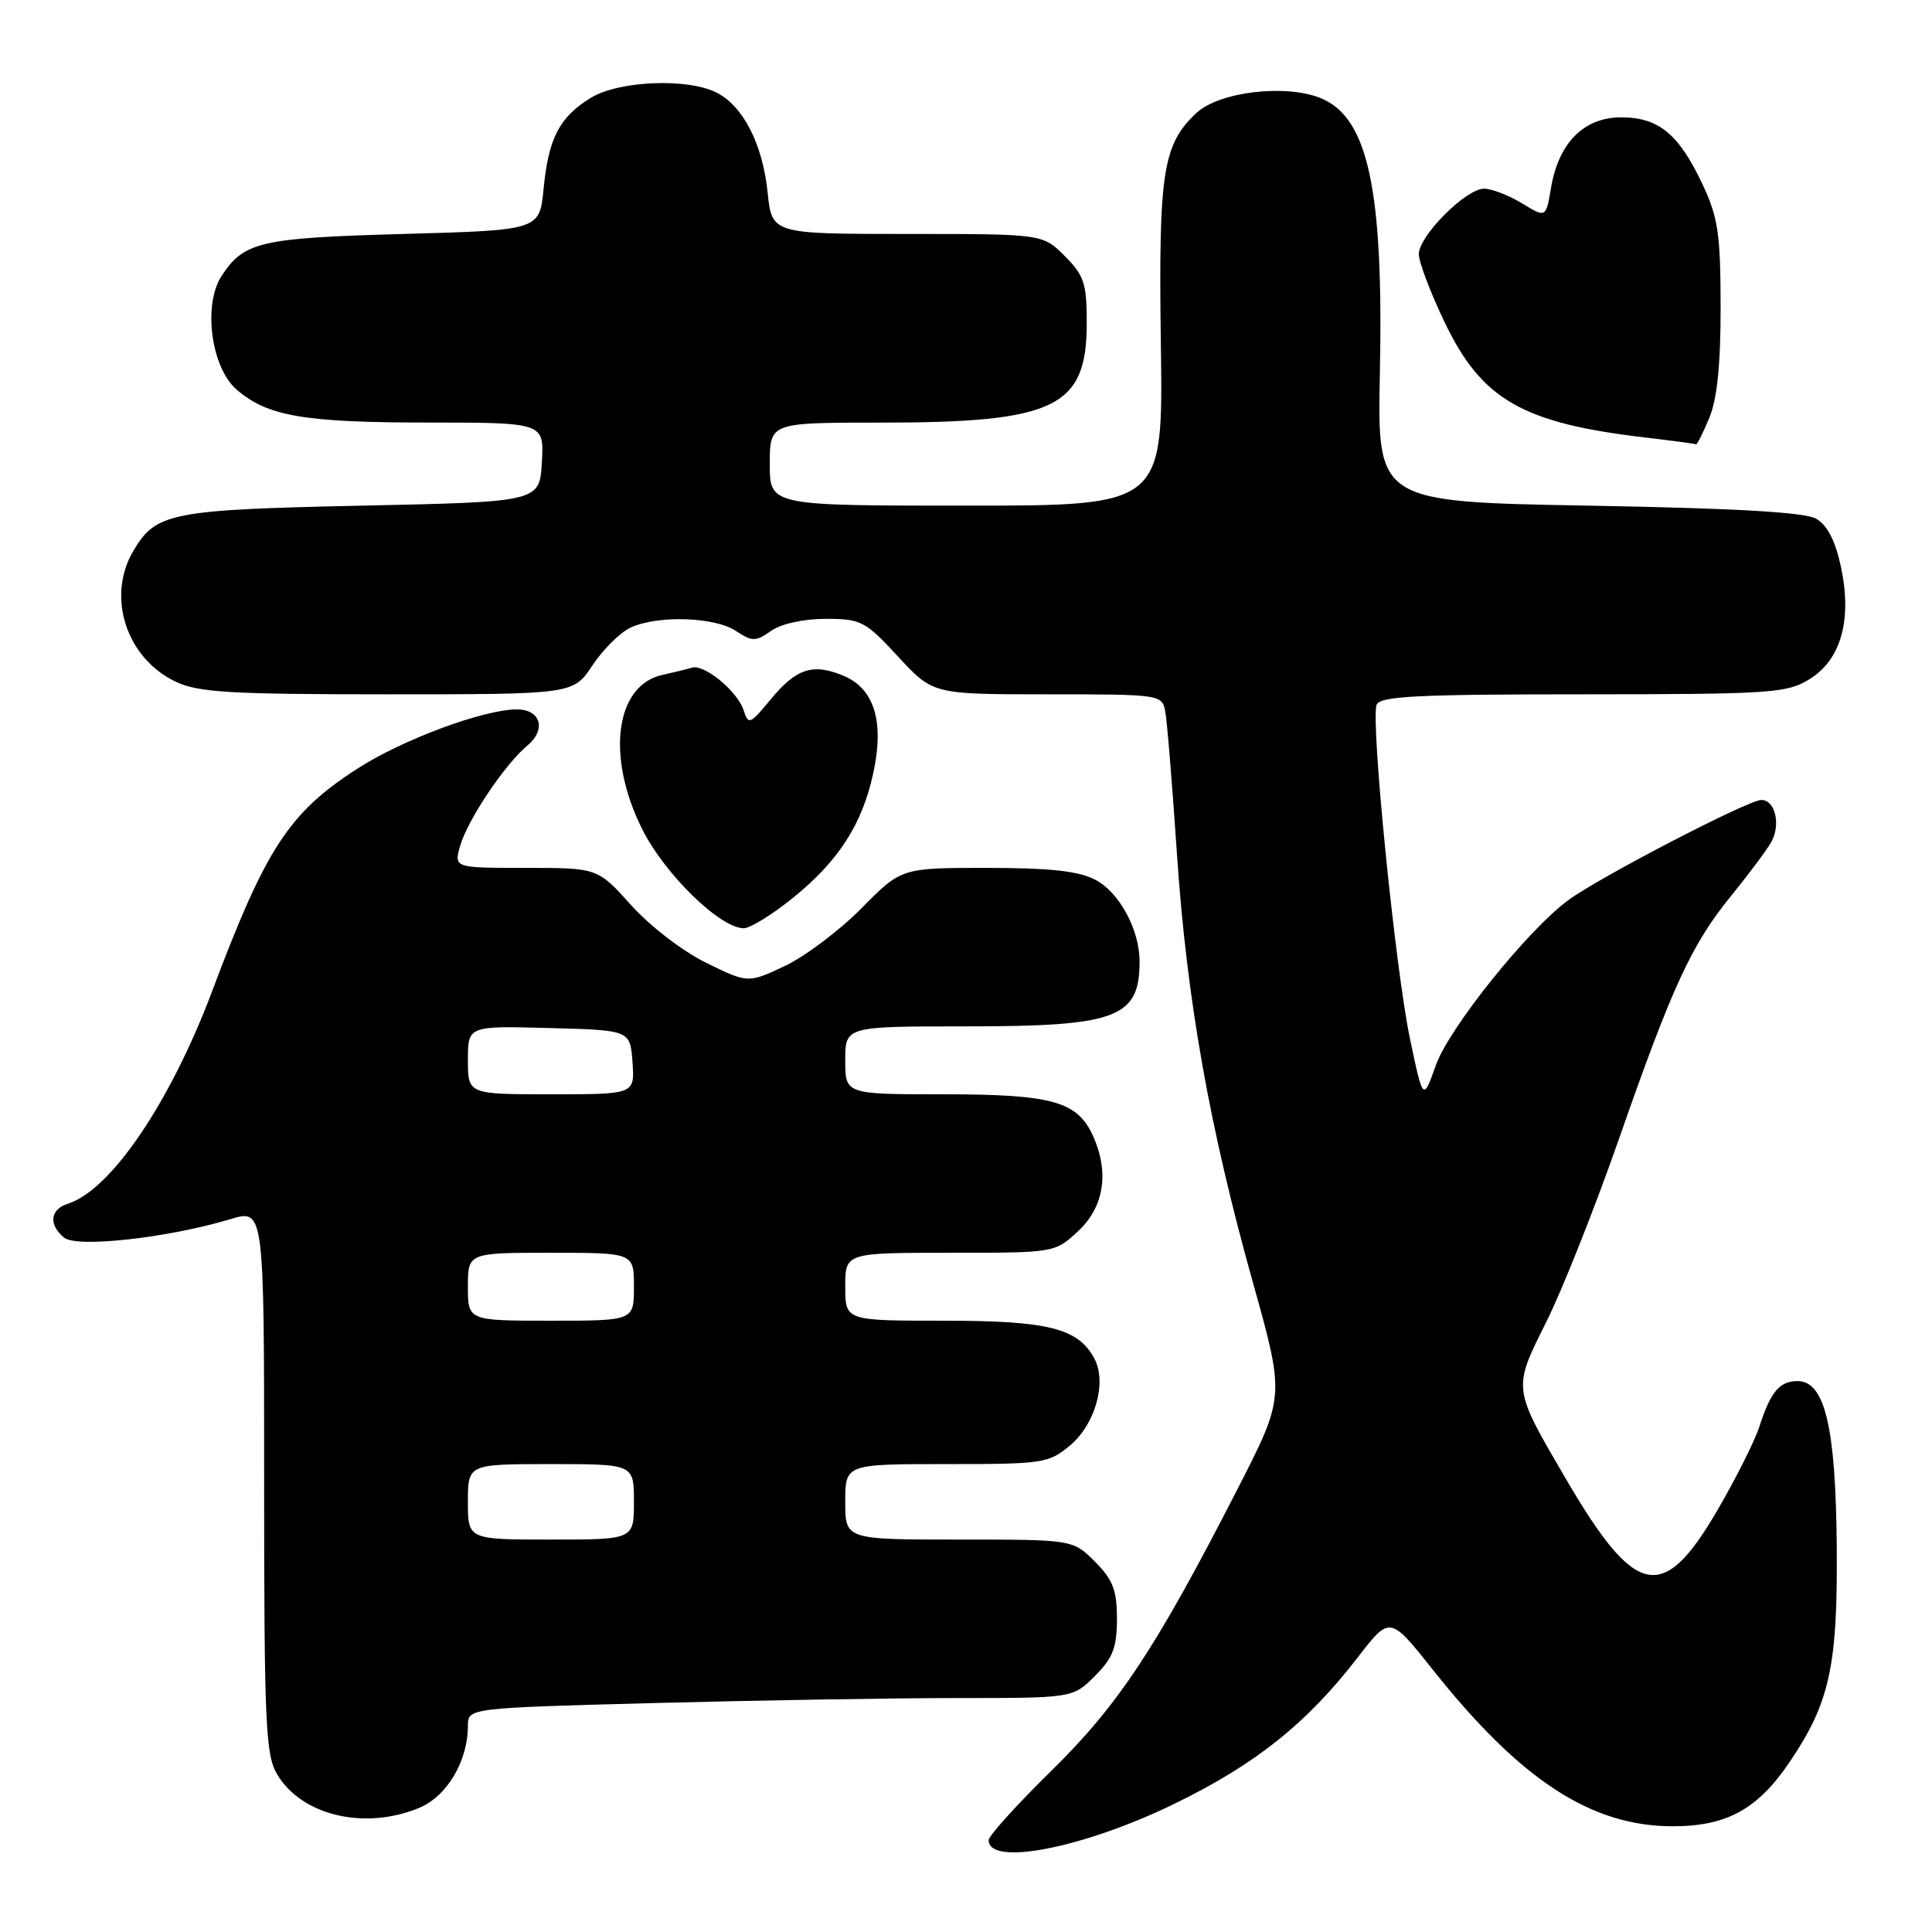<?xml version="1.0" encoding="UTF-8" standalone="no"?>
<!DOCTYPE svg PUBLIC "-//W3C//DTD SVG 1.1//EN" "http://www.w3.org/Graphics/SVG/1.1/DTD/svg11.dtd" >
<svg xmlns="http://www.w3.org/2000/svg" xmlns:xlink="http://www.w3.org/1999/xlink" version="1.1" viewBox="0 0 256 256">
 <g >
 <path fill="currentColor"
d=" M 155.56 239.04 C 166.36 233.79 173.16 228.36 179.92 219.60 C 184.17 214.09 184.17 214.09 189.90 221.30 C 201.49 235.88 210.82 241.97 221.60 241.99 C 228.75 242.00 232.87 239.76 237.07 233.57 C 242.44 225.66 243.51 220.83 243.38 205.00 C 243.25 189.06 241.81 183.00 238.17 183.00 C 235.81 183.00 234.60 184.44 233.13 189.03 C 232.50 190.97 229.96 196.02 227.48 200.26 C 220.32 212.49 216.71 211.72 207.53 196.03 C 200.40 183.84 200.43 184.09 204.87 175.21 C 206.99 170.97 211.32 160.07 214.49 151.00 C 221.62 130.58 224.13 125.15 229.45 118.62 C 231.75 115.79 234.11 112.63 234.69 111.60 C 236.00 109.26 235.23 106.00 233.38 106.00 C 231.66 106.00 212.04 116.18 207.84 119.25 C 202.46 123.18 192.01 136.20 190.25 141.17 C 188.57 145.90 188.57 145.90 186.84 137.70 C 184.89 128.44 181.59 95.50 182.41 93.38 C 182.84 92.25 187.85 92.00 209.72 92.00 C 234.51 91.99 236.74 91.85 239.70 90.04 C 243.95 87.45 245.44 82.16 243.93 75.09 C 243.19 71.65 242.12 69.57 240.66 68.74 C 239.15 67.87 230.12 67.35 210.50 67.00 C 182.50 66.50 182.50 66.50 182.84 49.50 C 183.34 25.14 181.30 15.61 175.04 13.02 C 170.40 11.10 161.53 12.15 158.52 14.98 C 154.06 19.18 153.50 22.79 153.82 45.75 C 154.12 67.00 154.12 67.00 128.06 67.00 C 102.00 67.00 102.00 67.00 102.00 61.50 C 102.00 56.00 102.00 56.00 116.56 56.00 C 139.86 56.00 144.00 54.01 144.00 42.79 C 144.00 37.55 143.65 36.50 141.08 33.92 C 138.15 31.00 138.15 31.00 120.22 31.00 C 102.28 31.00 102.28 31.00 101.71 25.46 C 101.05 19.09 98.47 14.05 94.95 12.27 C 91.10 10.32 82.02 10.69 78.31 12.95 C 74.14 15.49 72.68 18.30 72.03 25.00 C 71.50 30.50 71.50 30.50 53.50 31.00 C 34.49 31.53 32.34 32.02 29.37 36.55 C 26.86 40.38 27.97 48.72 31.37 51.64 C 35.46 55.16 40.29 55.99 56.80 55.99 C 72.10 56.00 72.10 56.00 71.80 61.25 C 71.50 66.50 71.50 66.50 48.00 67.00 C 22.64 67.54 20.65 67.93 17.67 72.99 C 14.08 79.07 16.72 87.21 23.28 90.33 C 26.27 91.75 30.49 92.00 51.39 92.00 C 75.97 92.00 75.97 92.00 78.52 88.14 C 79.93 86.02 82.21 83.77 83.59 83.14 C 87.20 81.50 94.67 81.74 97.49 83.59 C 99.70 85.04 100.11 85.04 102.18 83.59 C 103.51 82.65 106.49 82.00 109.41 82.00 C 114.09 82.00 114.65 82.29 119.00 87.00 C 123.62 92.00 123.62 92.00 138.79 92.00 C 153.73 92.00 153.97 92.03 154.40 94.25 C 154.64 95.49 155.33 103.92 155.94 113.00 C 157.25 132.45 160.24 149.31 166.04 170.02 C 170.25 185.06 170.25 185.06 163.99 197.28 C 153.18 218.39 148.22 225.89 139.30 234.65 C 134.73 239.13 131.00 243.26 131.00 243.83 C 131.00 247.33 143.53 244.89 155.56 239.04 Z  M 55.57 239.54 C 59.23 238.01 62.00 233.34 62.00 228.69 C 62.00 226.32 62.00 226.32 86.75 225.66 C 100.36 225.30 118.40 225.00 126.83 225.00 C 142.15 225.00 142.15 225.00 145.08 222.08 C 147.47 219.68 148.00 218.31 148.00 214.50 C 148.00 210.69 147.47 209.32 145.08 206.92 C 142.15 204.00 142.15 204.00 127.08 204.00 C 112.00 204.00 112.00 204.00 112.00 199.00 C 112.00 194.00 112.00 194.00 125.42 194.00 C 138.27 194.00 138.97 193.89 141.81 191.51 C 145.14 188.70 146.69 183.16 145.01 180.02 C 142.86 175.99 138.91 175.00 125.05 175.00 C 112.00 175.00 112.00 175.00 112.00 170.50 C 112.00 166.00 112.00 166.00 125.89 166.00 C 139.79 166.00 139.79 166.00 142.89 163.10 C 146.31 159.90 147.01 155.31 144.81 150.47 C 142.73 145.93 139.39 145.00 125.05 145.00 C 112.00 145.00 112.00 145.00 112.00 140.50 C 112.00 136.00 112.00 136.00 128.05 136.00 C 148.00 136.00 151.00 134.87 151.00 127.39 C 151.00 123.19 148.30 118.21 145.13 116.57 C 142.90 115.41 139.10 115.00 130.77 115.00 C 119.43 115.00 119.43 115.00 114.13 120.37 C 111.21 123.32 106.64 126.76 103.97 128.01 C 99.11 130.29 99.11 130.29 93.60 127.59 C 90.49 126.07 86.16 122.75 83.64 119.95 C 79.19 115.00 79.19 115.00 69.67 115.00 C 60.14 115.00 60.14 115.00 60.98 112.05 C 61.97 108.62 66.90 101.26 69.89 98.78 C 72.42 96.67 71.65 94.00 68.50 94.00 C 64.08 94.00 53.29 98.01 47.31 101.88 C 38.27 107.72 35.22 112.40 28.12 131.31 C 22.57 146.07 14.69 157.70 8.99 159.50 C 6.63 160.25 6.41 162.27 8.49 163.99 C 10.16 165.38 22.26 164.03 30.54 161.54 C 35.00 160.20 35.00 160.20 35.00 196.19 C 35.00 228.27 35.19 232.50 36.70 235.07 C 39.95 240.58 48.33 242.56 55.57 239.54 Z  M 104.08 119.75 C 110.37 114.92 113.74 110.17 115.39 103.80 C 117.35 96.21 116.13 91.38 111.79 89.55 C 107.70 87.84 105.52 88.55 102.07 92.73 C 99.39 95.99 99.16 96.08 98.54 94.13 C 97.74 91.61 93.33 87.97 91.69 88.47 C 91.03 88.67 89.27 89.10 87.77 89.43 C 81.52 90.80 80.28 100.24 85.09 109.86 C 88.08 115.84 95.42 123.00 98.57 123.00 C 99.27 123.00 101.75 121.54 104.08 119.75 Z  M 226.49 55.38 C 227.53 52.87 228.00 48.32 227.99 40.63 C 227.98 31.05 227.65 28.80 225.63 24.50 C 222.47 17.76 219.79 15.55 214.81 15.55 C 209.88 15.55 206.53 18.91 205.52 24.88 C 204.85 28.88 204.85 28.88 201.67 26.94 C 199.93 25.88 197.67 25.01 196.65 25.00 C 194.24 25.00 188.00 31.26 188.00 33.68 C 188.00 34.71 189.54 38.78 191.43 42.72 C 196.34 52.97 201.75 56.07 218.00 57.97 C 221.57 58.39 224.61 58.80 224.74 58.87 C 224.87 58.94 225.65 57.37 226.49 55.38 Z  M 62.00 199.00 C 62.00 194.00 62.00 194.00 73.00 194.00 C 84.00 194.00 84.00 194.00 84.00 199.00 C 84.00 204.00 84.00 204.00 73.00 204.00 C 62.00 204.00 62.00 204.00 62.00 199.00 Z  M 62.00 170.50 C 62.00 166.00 62.00 166.00 73.00 166.00 C 84.00 166.00 84.00 166.00 84.00 170.50 C 84.00 175.00 84.00 175.00 73.00 175.00 C 62.00 175.00 62.00 175.00 62.00 170.50 Z  M 62.00 140.47 C 62.00 135.93 62.00 135.93 72.75 136.22 C 83.50 136.50 83.50 136.50 83.81 140.75 C 84.11 145.00 84.11 145.00 73.06 145.00 C 62.00 145.00 62.00 145.00 62.00 140.47 Z "/>
</g>
</svg>